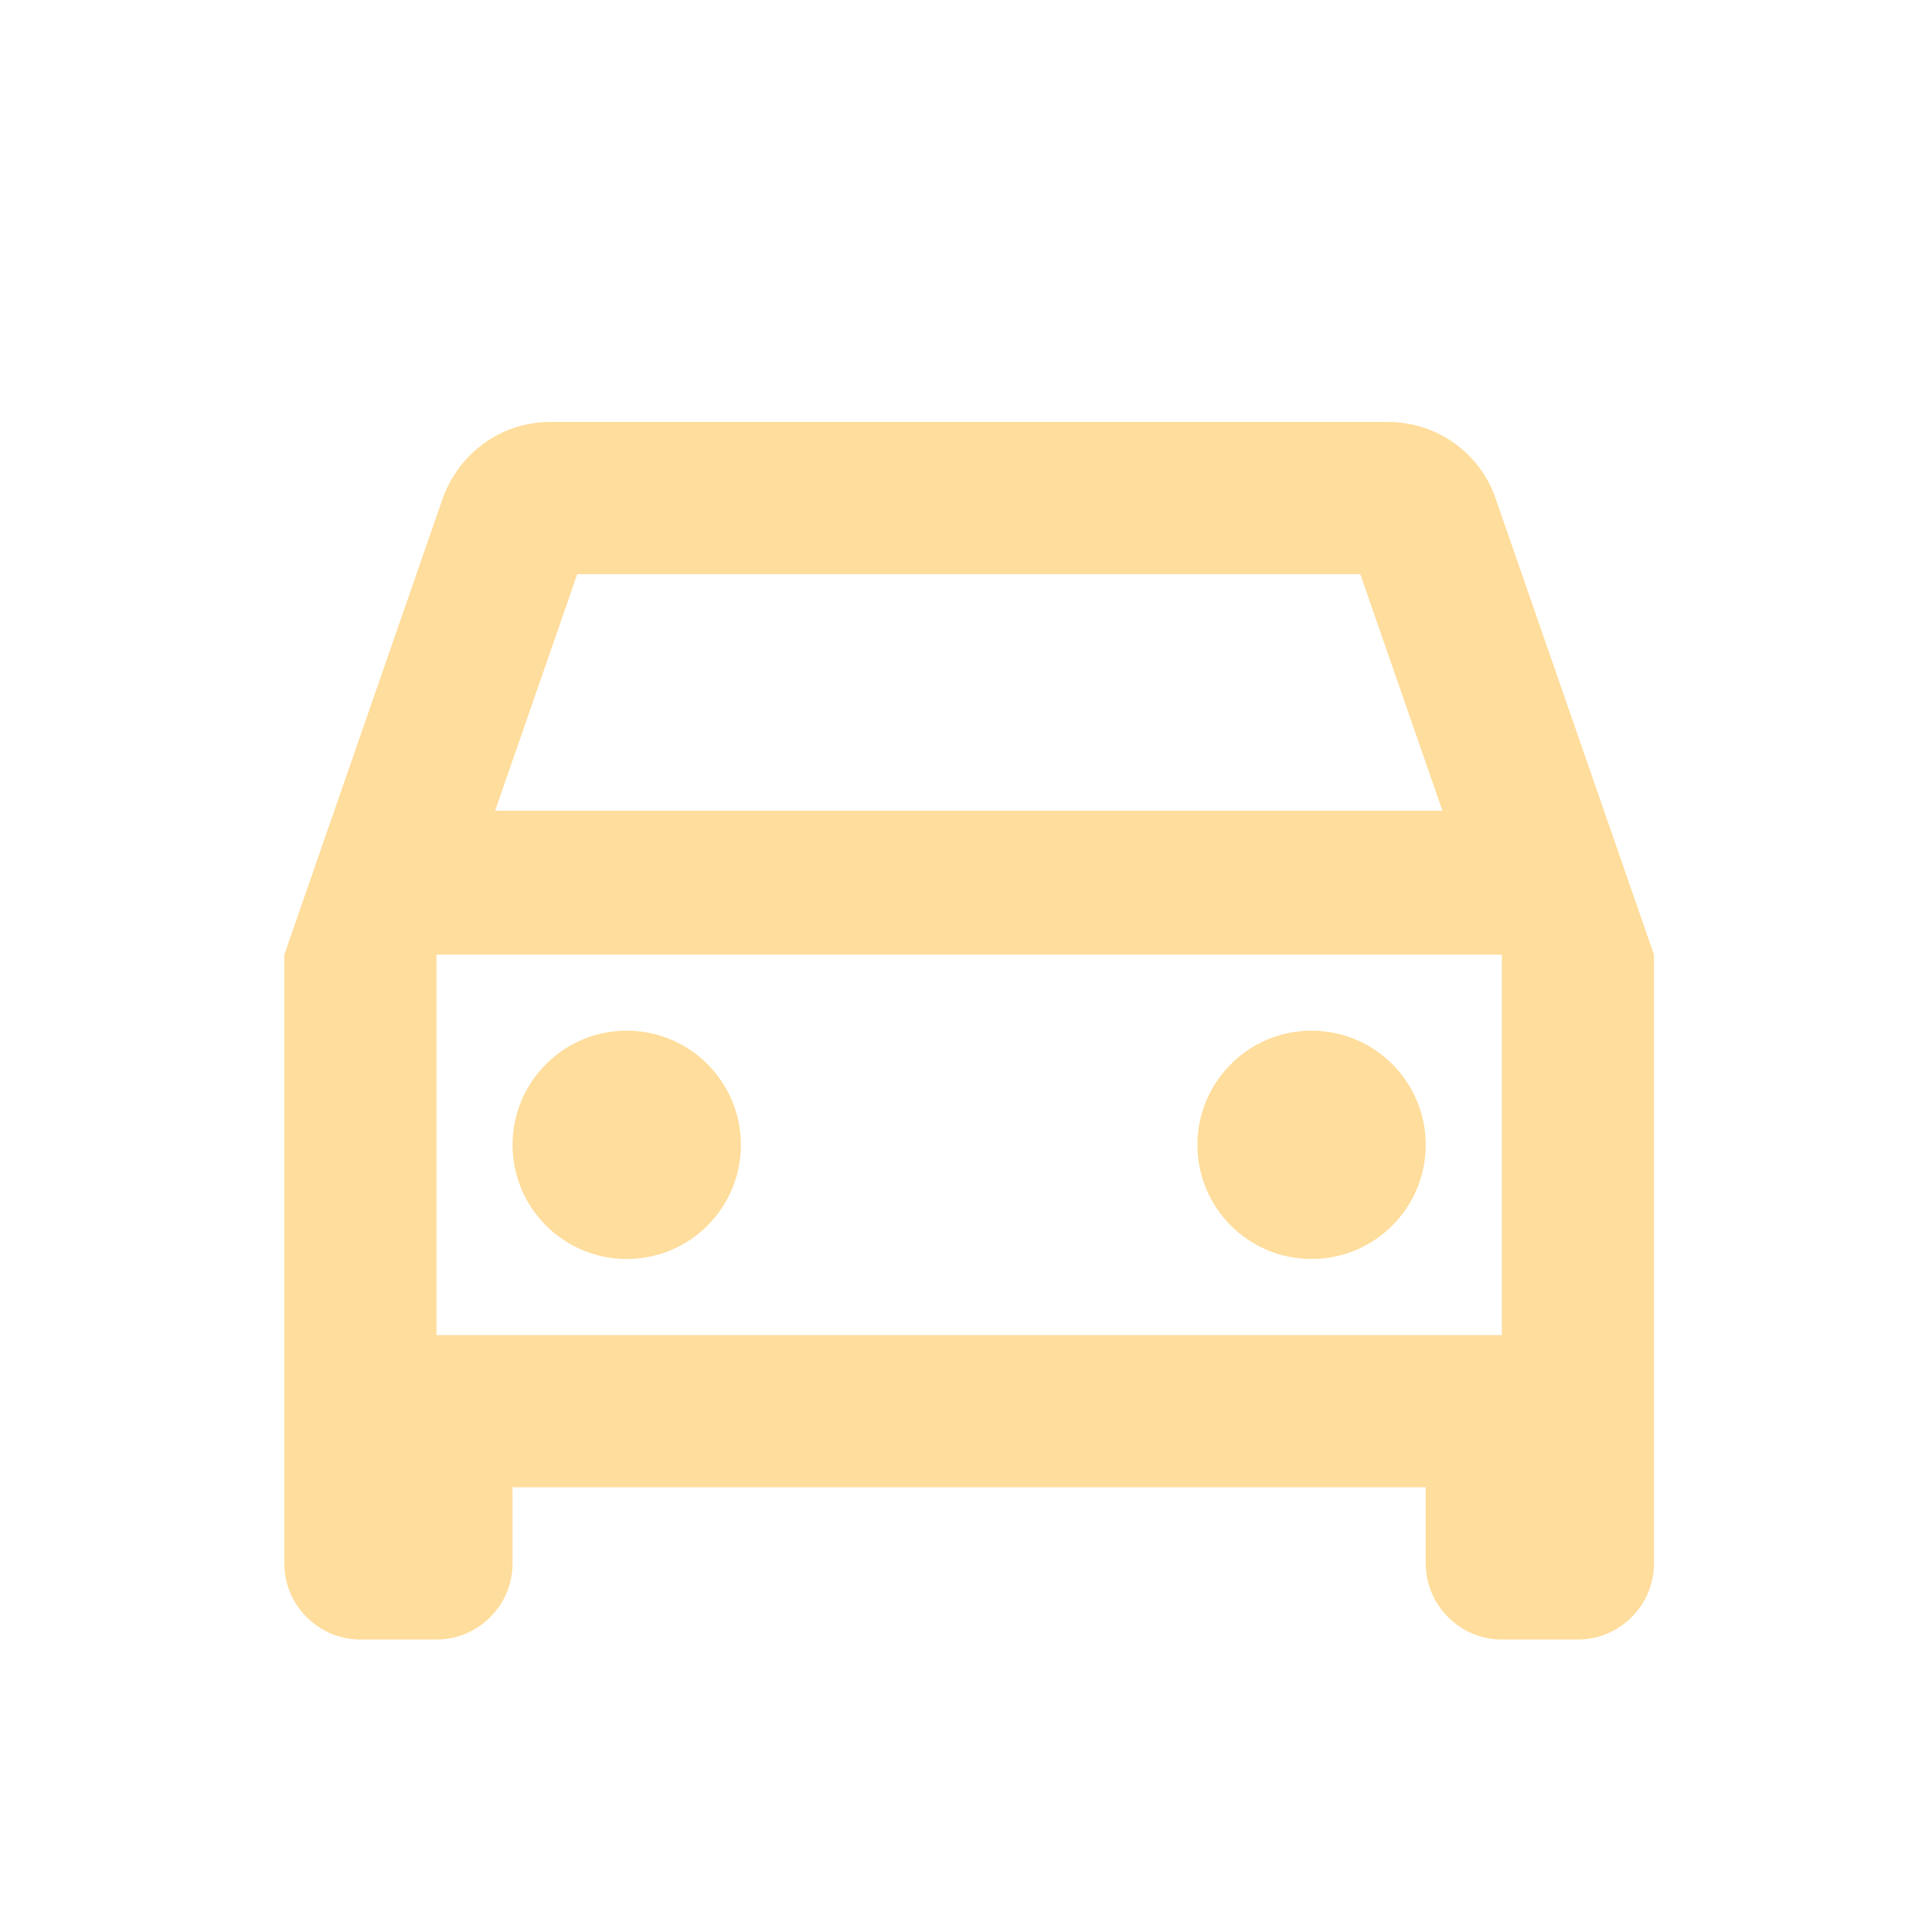 <svg width="23" height="23" viewBox="0 0 23 23" fill="none" xmlns="http://www.w3.org/2000/svg">
<g clip-path="url(#clip0_2_1020)">
<path d="M17.806 5.938C17.625 5.404 17.118 5.023 16.52 5.023H6.555C5.957 5.023 5.459 5.404 5.269 5.938L3.385 11.365V18.612C3.385 19.11 3.792 19.518 4.29 19.518H5.196C5.695 19.518 6.102 19.11 6.102 18.612V17.706H16.973V18.612C16.973 19.11 17.38 19.518 17.879 19.518H18.785C19.283 19.518 19.69 19.11 19.69 18.612V11.365L17.806 5.938ZM6.872 6.835H16.194L17.172 9.652H5.894L6.872 6.835ZM17.879 15.894H5.196V11.365H17.879V15.894Z" fill="#FFDD9C"/>
<path d="M7.461 14.988C8.212 14.988 8.82 14.38 8.82 13.629C8.82 12.879 8.212 12.27 7.461 12.27C6.711 12.27 6.102 12.879 6.102 13.629C6.102 14.38 6.711 14.988 7.461 14.988Z" fill="#FFDD9C"/>
<path d="M15.614 14.988C16.364 14.988 16.973 14.38 16.973 13.629C16.973 12.879 16.364 12.27 15.614 12.27C14.864 12.27 14.255 12.879 14.255 13.629C14.255 14.38 14.864 14.988 15.614 14.988Z" fill="#FFDD9C"/>
</g>
<defs>
<clipPath id="clip0_2_1020">
<rect width="21.741" height="21.741" fill="white" transform="translate(0.667 0.494)"/>
</clipPath>
</defs>
</svg>
